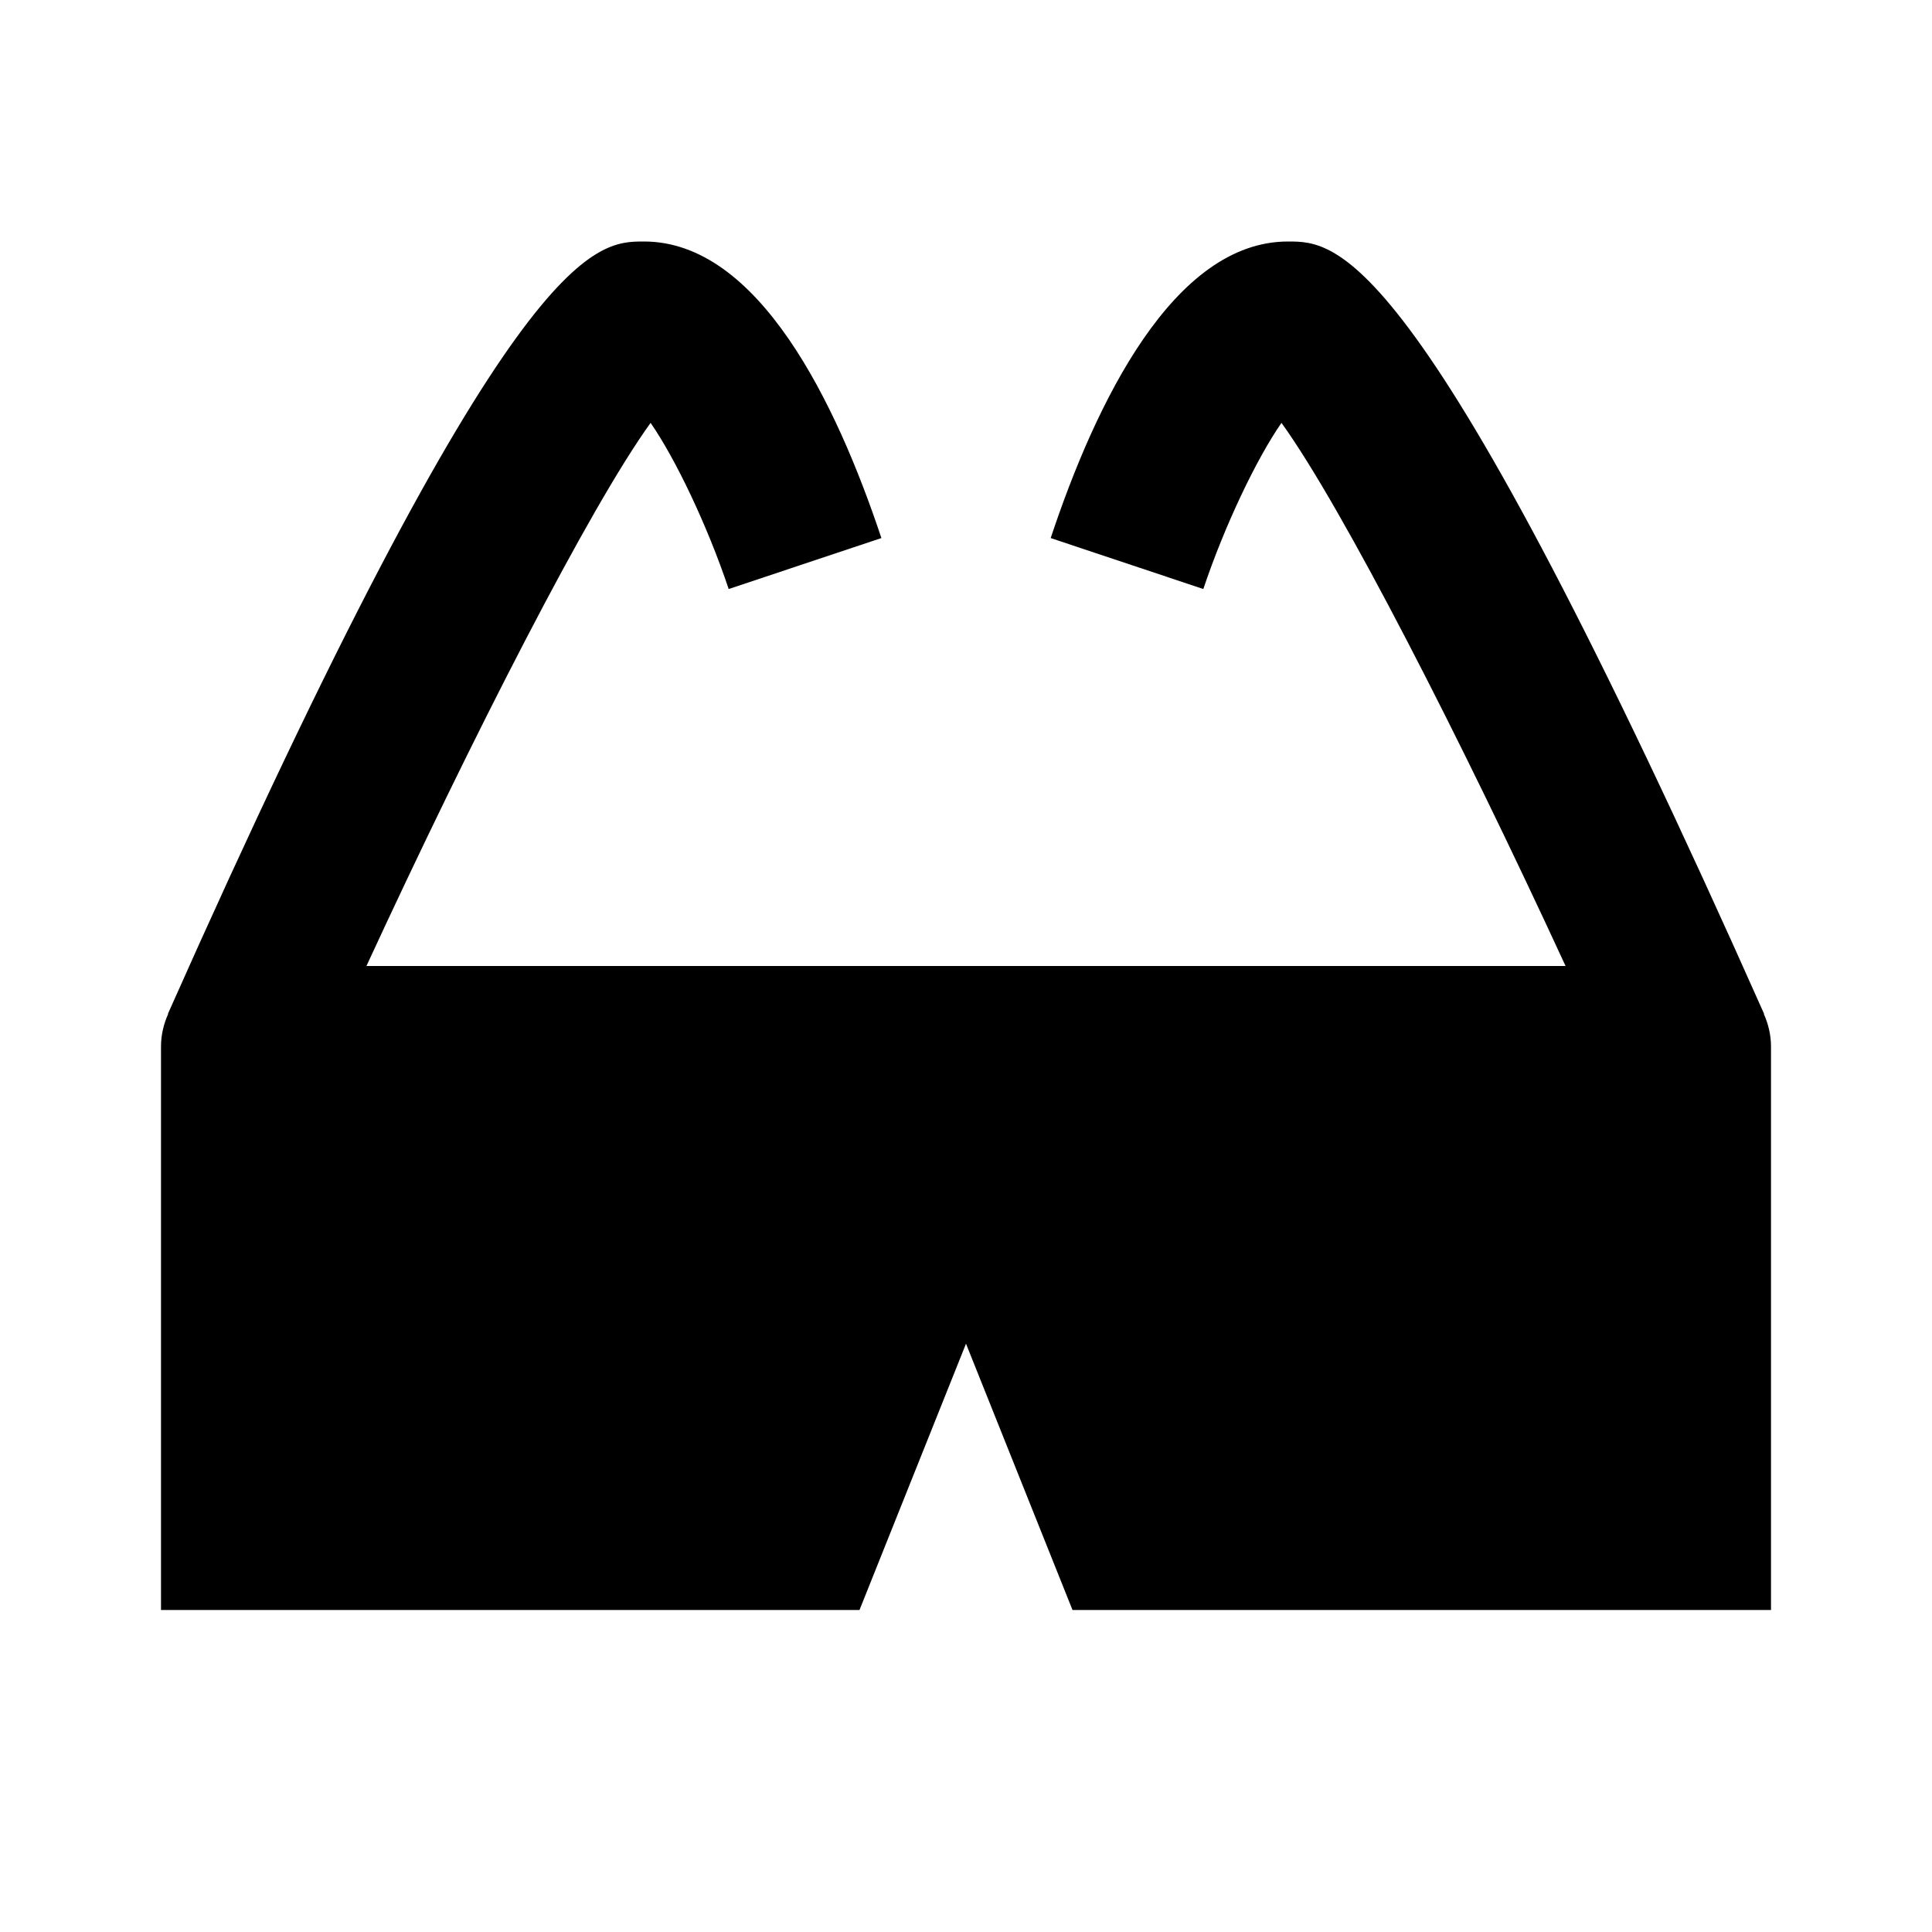 <svg xmlns="http://www.w3.org/2000/svg" width="500" height="500" fill="#000" viewBox="0 0 24 24"><path d="M21.911,12.595l0.003-0.001C17.649,3,16.617,3,16,3c-1.422,0-2.389,2.003-2.948,3.684l1.896,0.633 c0.265-0.791,0.664-1.623,0.971-2.064c0.758,1.051,2.224,3.919,3.529,6.747H4.552c1.306-2.828,2.771-5.696,3.53-6.747 c0.306,0.441,0.705,1.273,0.97,2.064l1.897-0.633C10.389,5.003,9.422,3,8,3c-0.617,0-1.65,0-5.914,9.594l0.003,0.001 C2.034,12.719,2,12.855,2,13v7c1,0,2.701,0,4,0h3c0.409,0,1.677,0,1.677,0L12,16.692L13.323,20c0,0,1.268,0,1.677,0h3 c1.299,0,3,0,4,0v-7C22,12.855,21.966,12.719,21.911,12.595z"/></svg>
